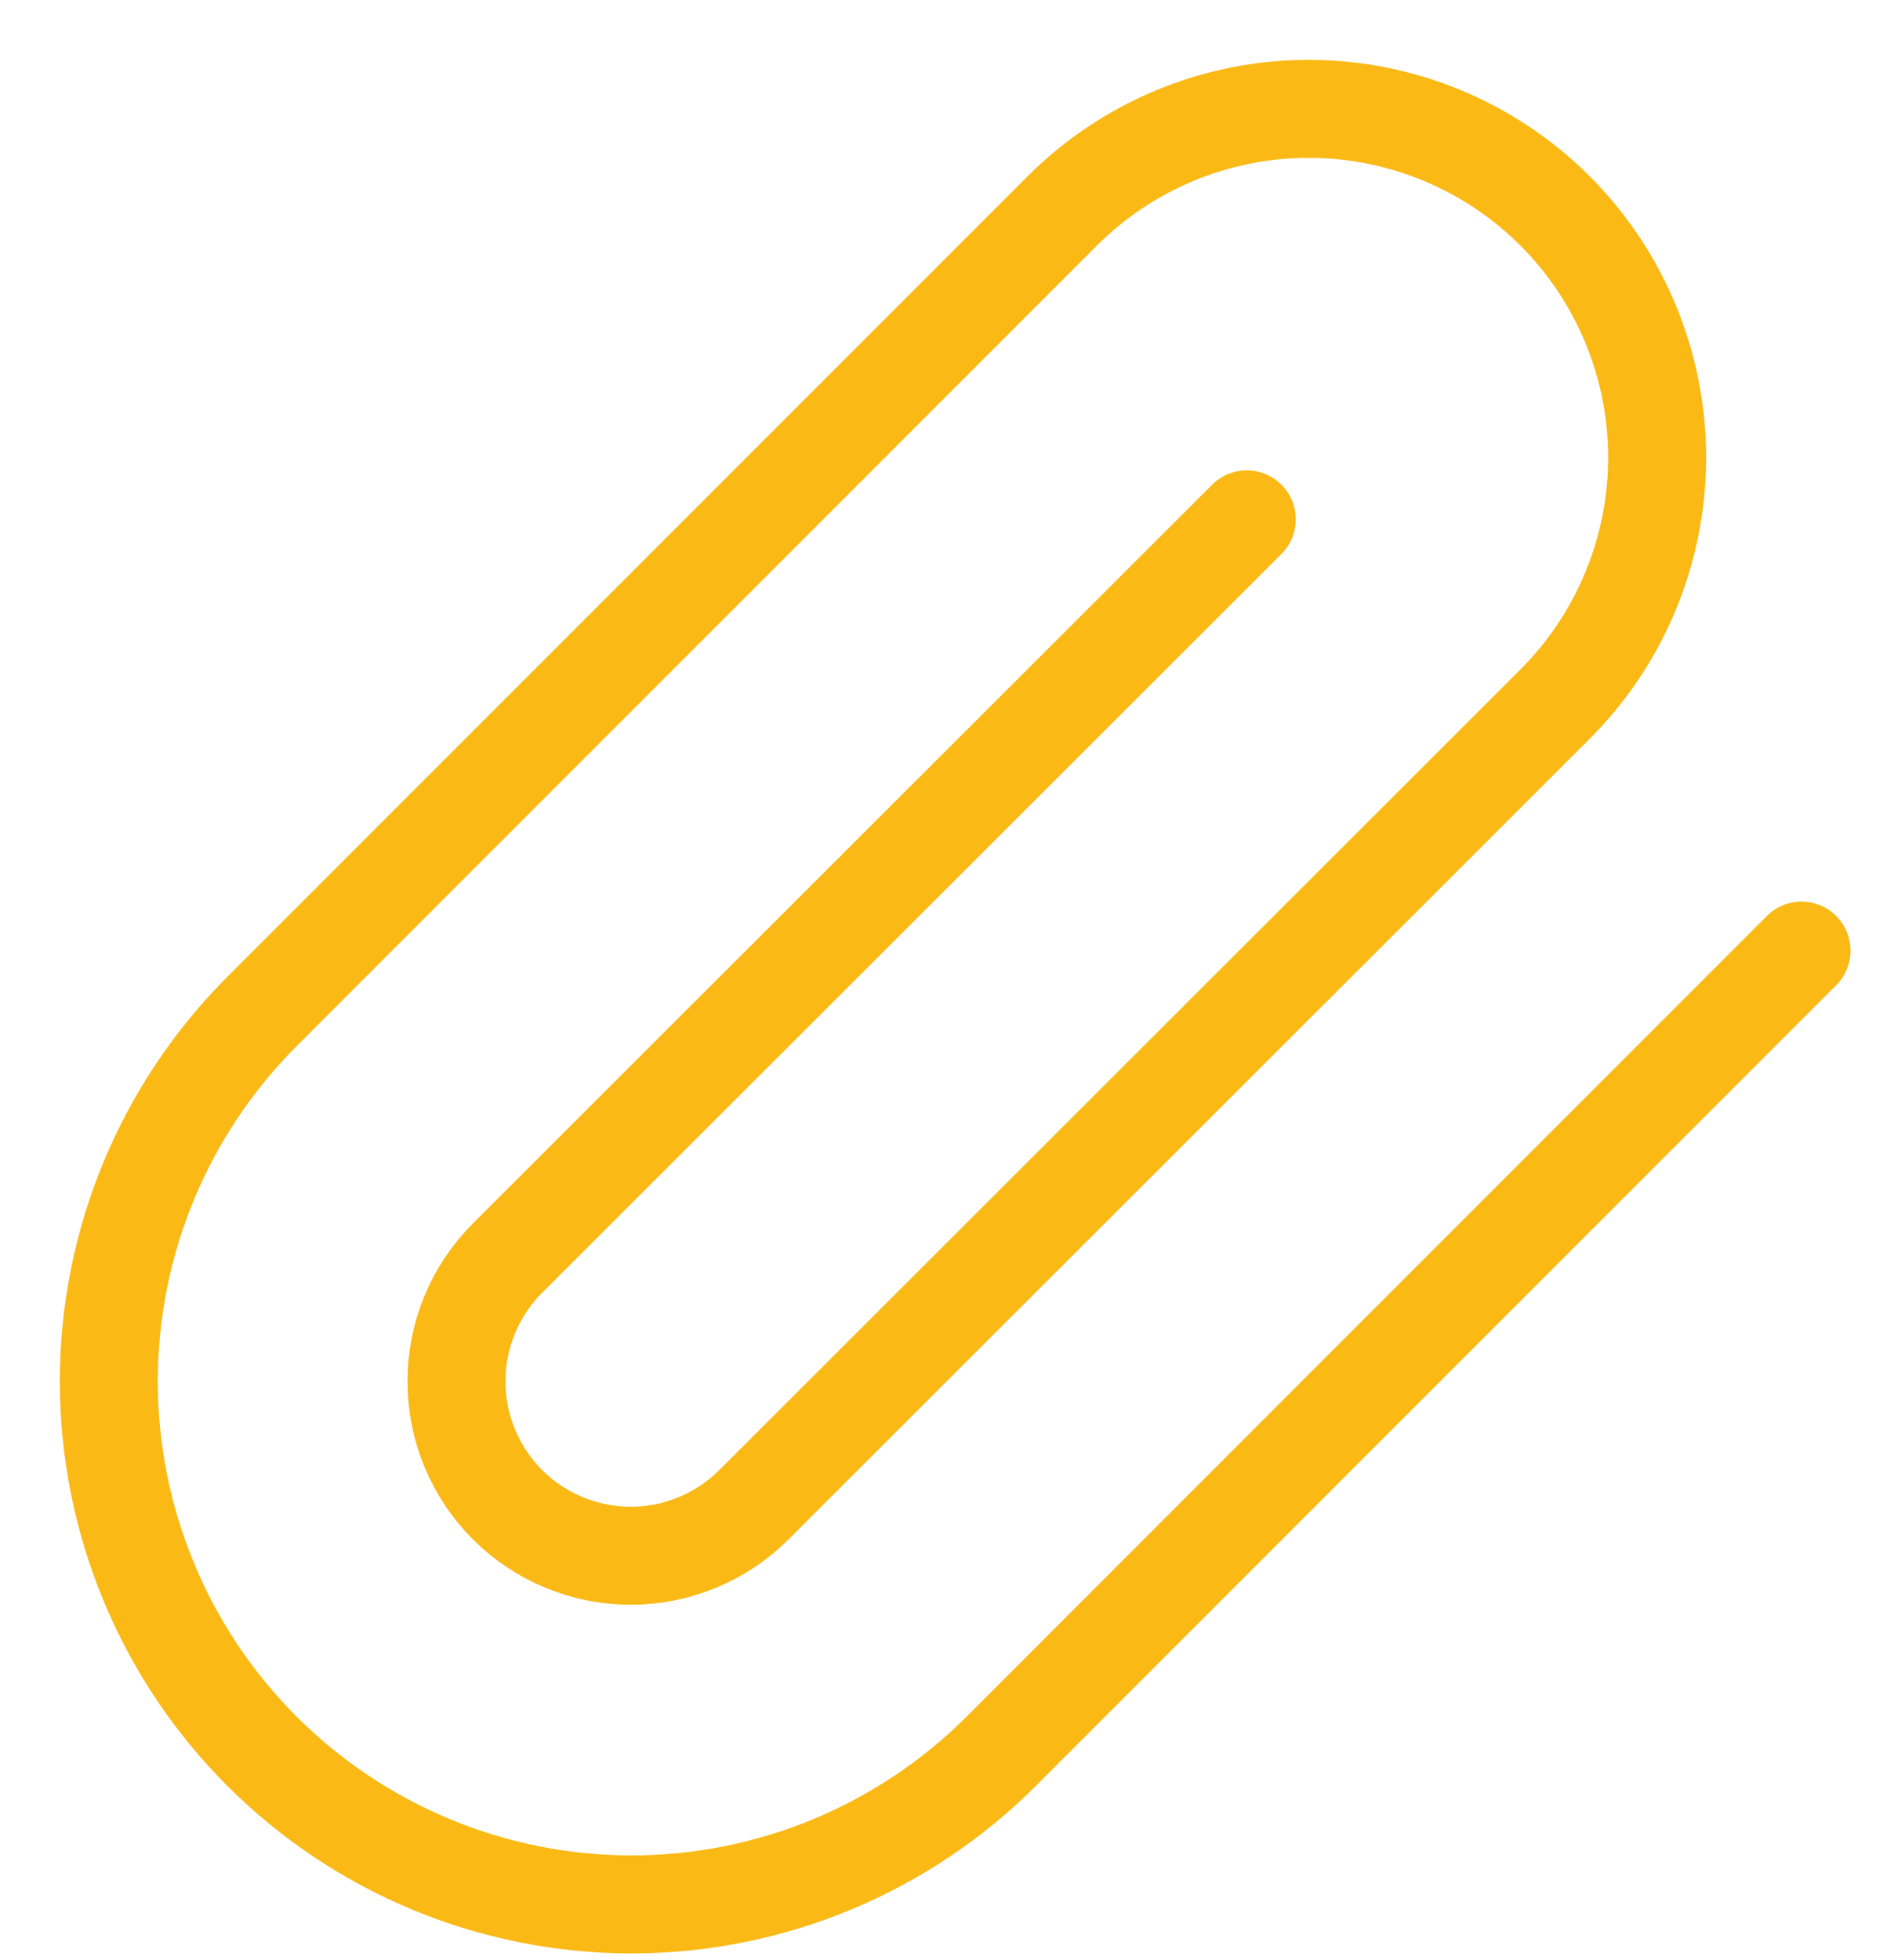 <svg width="29" height="30" viewBox="0 0 29 30" fill="none" xmlns="http://www.w3.org/2000/svg">
<path d="M27.584 14.549L15.331 26.802C13.829 28.303 11.793 29.147 9.67 29.147C7.548 29.147 5.512 28.303 4.01 26.802C2.509 25.301 1.666 23.265 1.666 21.142C1.666 19.019 2.509 16.983 4.01 15.482L16.264 3.229C17.265 2.228 18.622 1.666 20.037 1.666C21.452 1.666 22.81 2.228 23.811 3.229C24.811 4.23 25.373 5.587 25.373 7.002C25.373 8.418 24.811 9.775 23.811 10.776L11.544 23.029C11.296 23.277 11.002 23.473 10.678 23.607C10.354 23.741 10.008 23.811 9.657 23.811C9.307 23.811 8.96 23.741 8.636 23.607C8.312 23.473 8.018 23.277 7.77 23.029C7.523 22.781 7.326 22.487 7.192 22.163C7.058 21.84 6.989 21.493 6.989 21.142C6.989 20.792 7.058 20.445 7.192 20.121C7.326 19.797 7.523 19.503 7.77 19.256L19.09 7.949" stroke="#FAB915" stroke-width="1.5" stroke-linecap="round" stroke-linejoin="round"/>
</svg>
